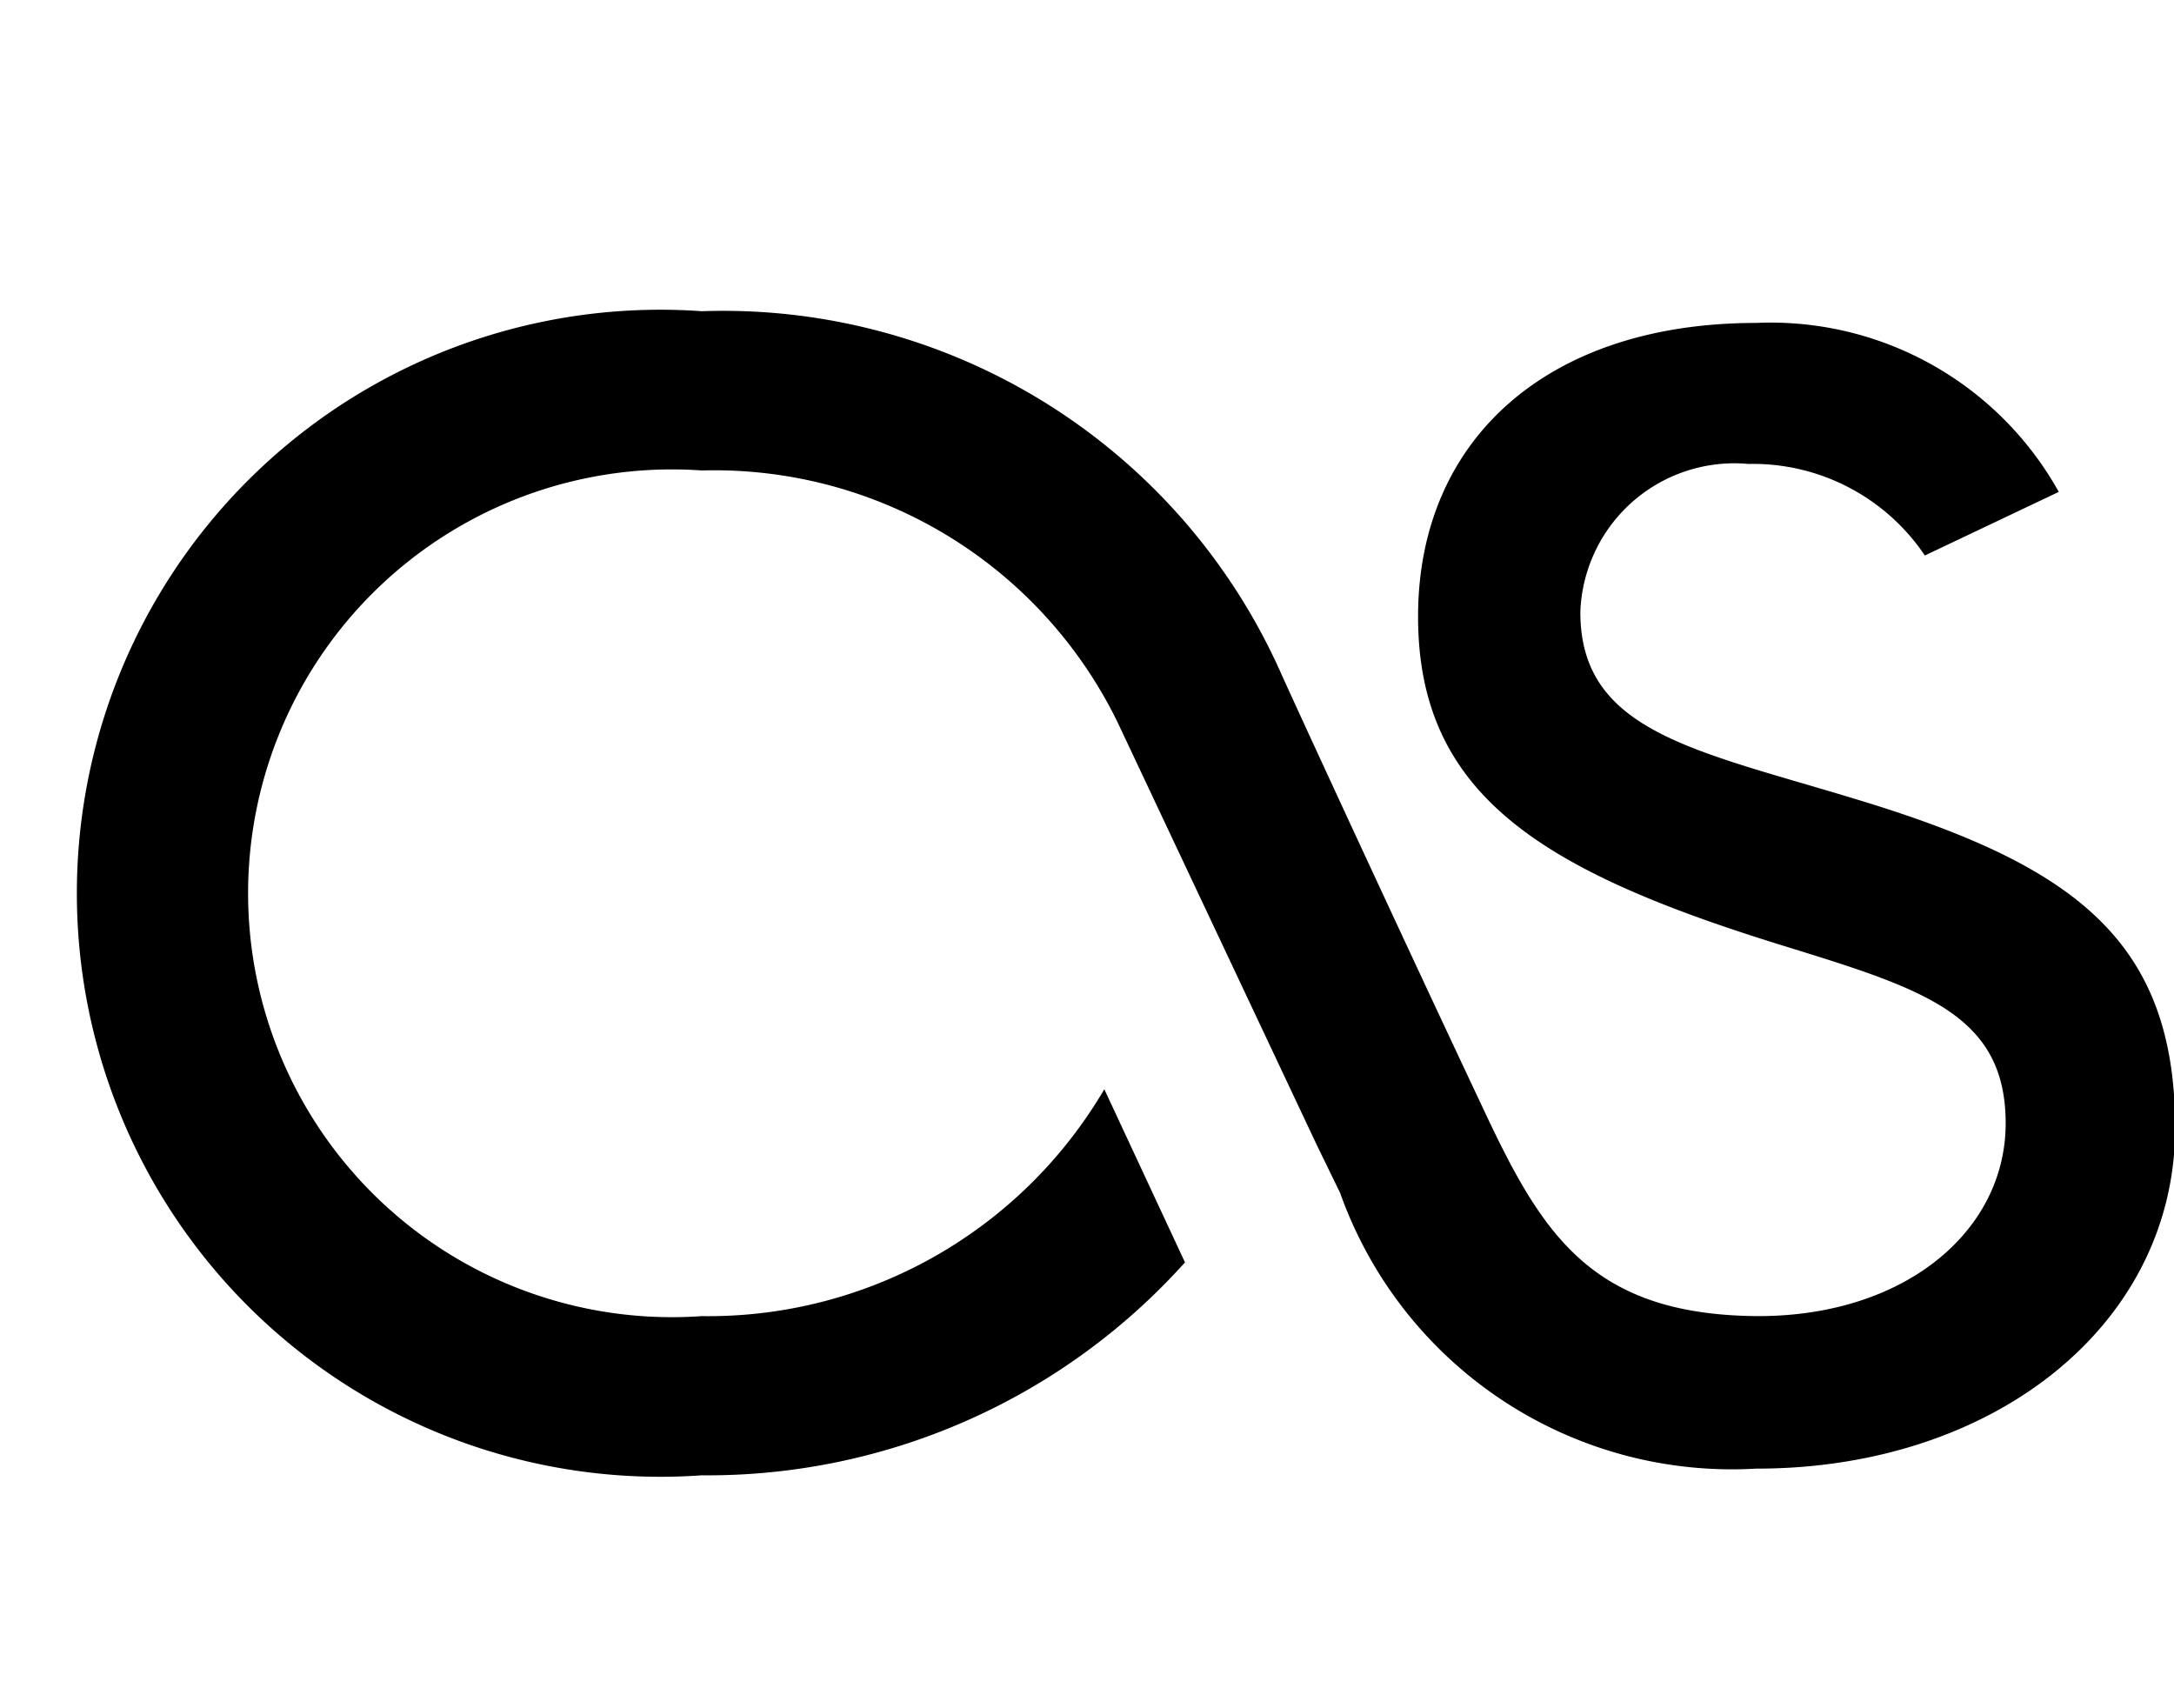 <svg xmlns="http://www.w3.org/2000/svg" width="28" height="22" viewBox="0 0 28 22">
  <defs>
    <style>
      .cls-1 {
        fill-rule: evenodd;
      }
    </style>
  </defs>
  <g id="footer_lastfm">
    <path id="_bg" data-name=" bg" class="cls-1" d="M651.616,295.914a5.355,5.355,0,0,1-5.356-3.551l-0.3-.616-2.57-5.453a5.779,5.779,0,0,0-5.352-3.235,5.459,5.459,0,1,0,0,10.891,5.915,5.915,0,0,0,5.185-2.922l1.039,2.23A8.263,8.263,0,0,1,638.039,296a7.515,7.515,0,1,1,0-14.992,7.864,7.864,0,0,1,7.443,4.625c0.1,0.229,1.454,3.17,2.634,5.673,0.729,1.55,1.351,2.58,3.372,2.641,1.98,0.064,3.344-1.059,3.344-2.48,0-1.389-1.041-1.723-2.792-2.265-3.149-.966-4.776-1.937-4.776-4.262,0-2.269,1.656-3.781,4.352-3.781a4.247,4.247,0,0,1,3.9,2.176l-1.725.819a2.668,2.668,0,0,0-2.272-1.179,1.985,1.985,0,0,0-2.165,1.908c0,1.546,1.486,1.779,3.561,2.413,2.8,0.848,4.1,1.815,4.1,4.233C657.01,294.069,654.671,295.918,651.616,295.914Z" transform="translate(-629 -277)"/>
  </g>
</svg>
